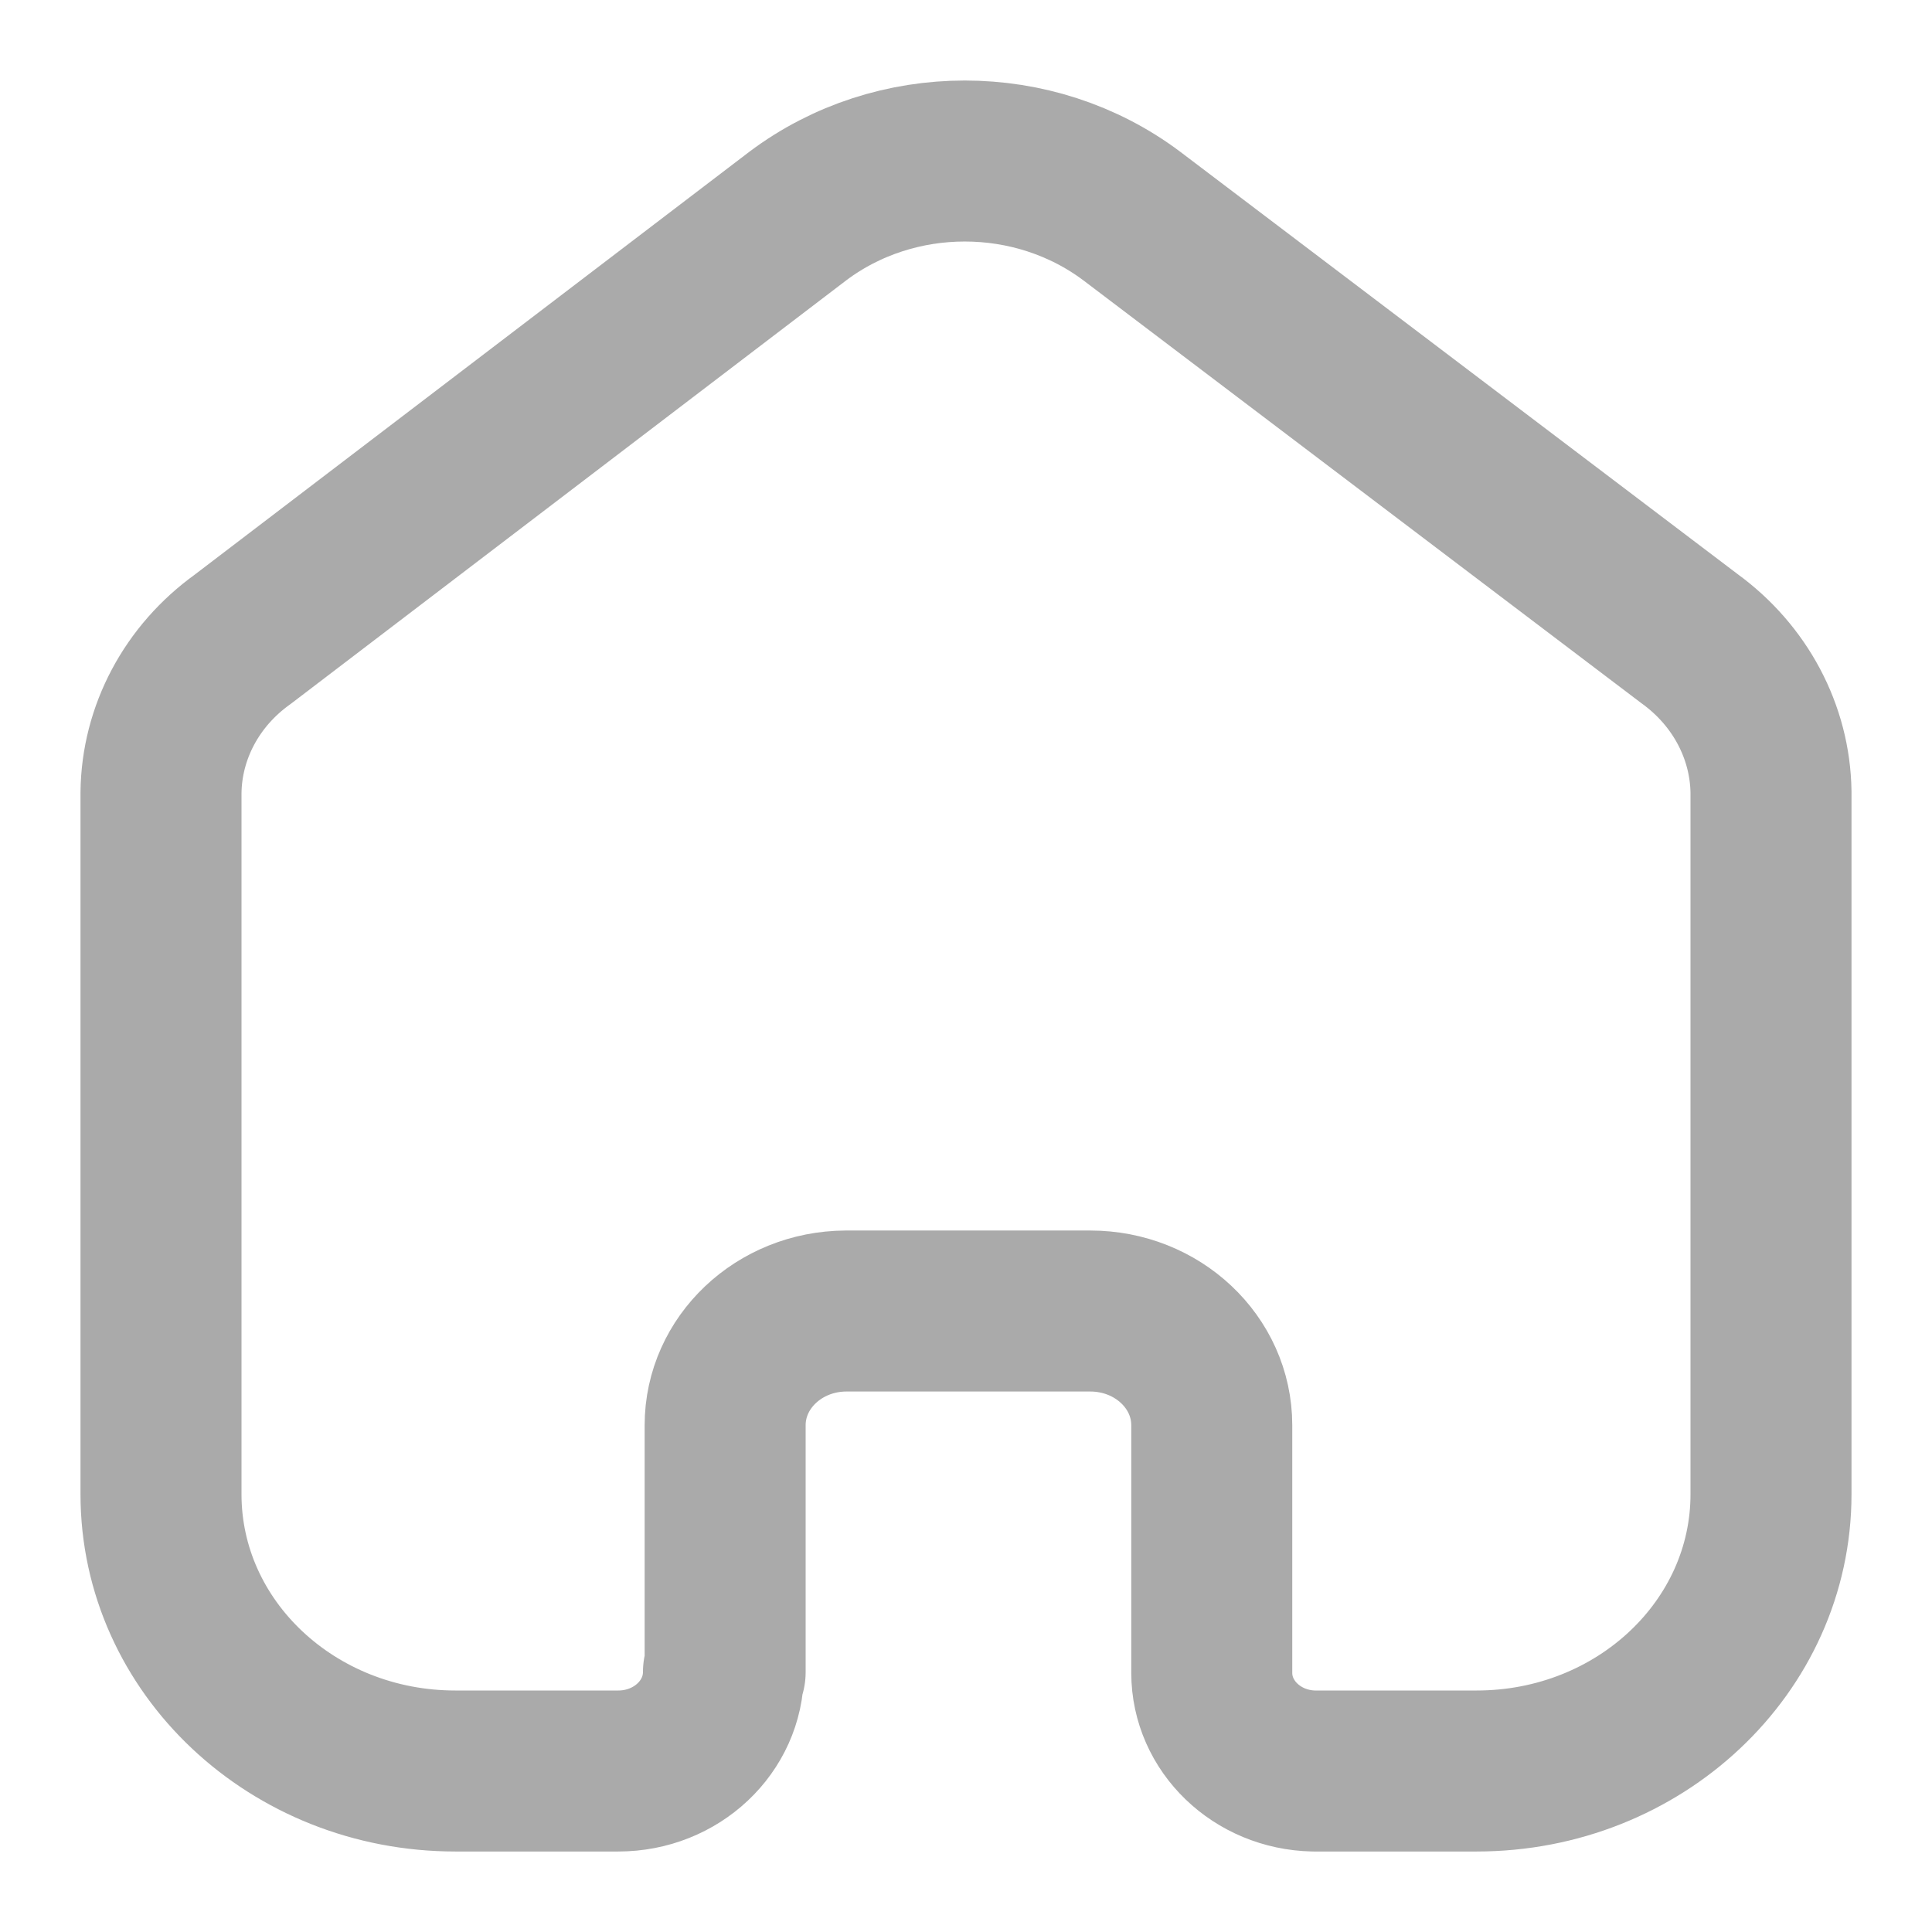 <svg width="24" height="24" viewBox="0 0 24 24" fill="none" xmlns="http://www.w3.org/2000/svg">
<path d="M9.008 20.771V17.705C9.008 16.925 9.677 16.291 10.506 16.286H13.544C14.378 16.286 15.053 16.921 15.053 17.705V20.781C15.053 21.443 15.615 21.985 16.319 22H18.344C20.363 22 22 20.461 22 18.562V9.838C21.989 9.091 21.616 8.389 20.987 7.933L14.061 2.685C12.847 1.772 11.122 1.772 9.909 2.685L3.013 7.943C2.381 8.397 2.008 9.1 2 9.847V18.562C2 20.461 3.637 22 5.656 22H7.681C8.402 22 8.987 21.45 8.987 20.771" stroke="#AAAAAA" stroke-width="2" stroke-linecap="round" stroke-linejoin="round"/>
</svg>
